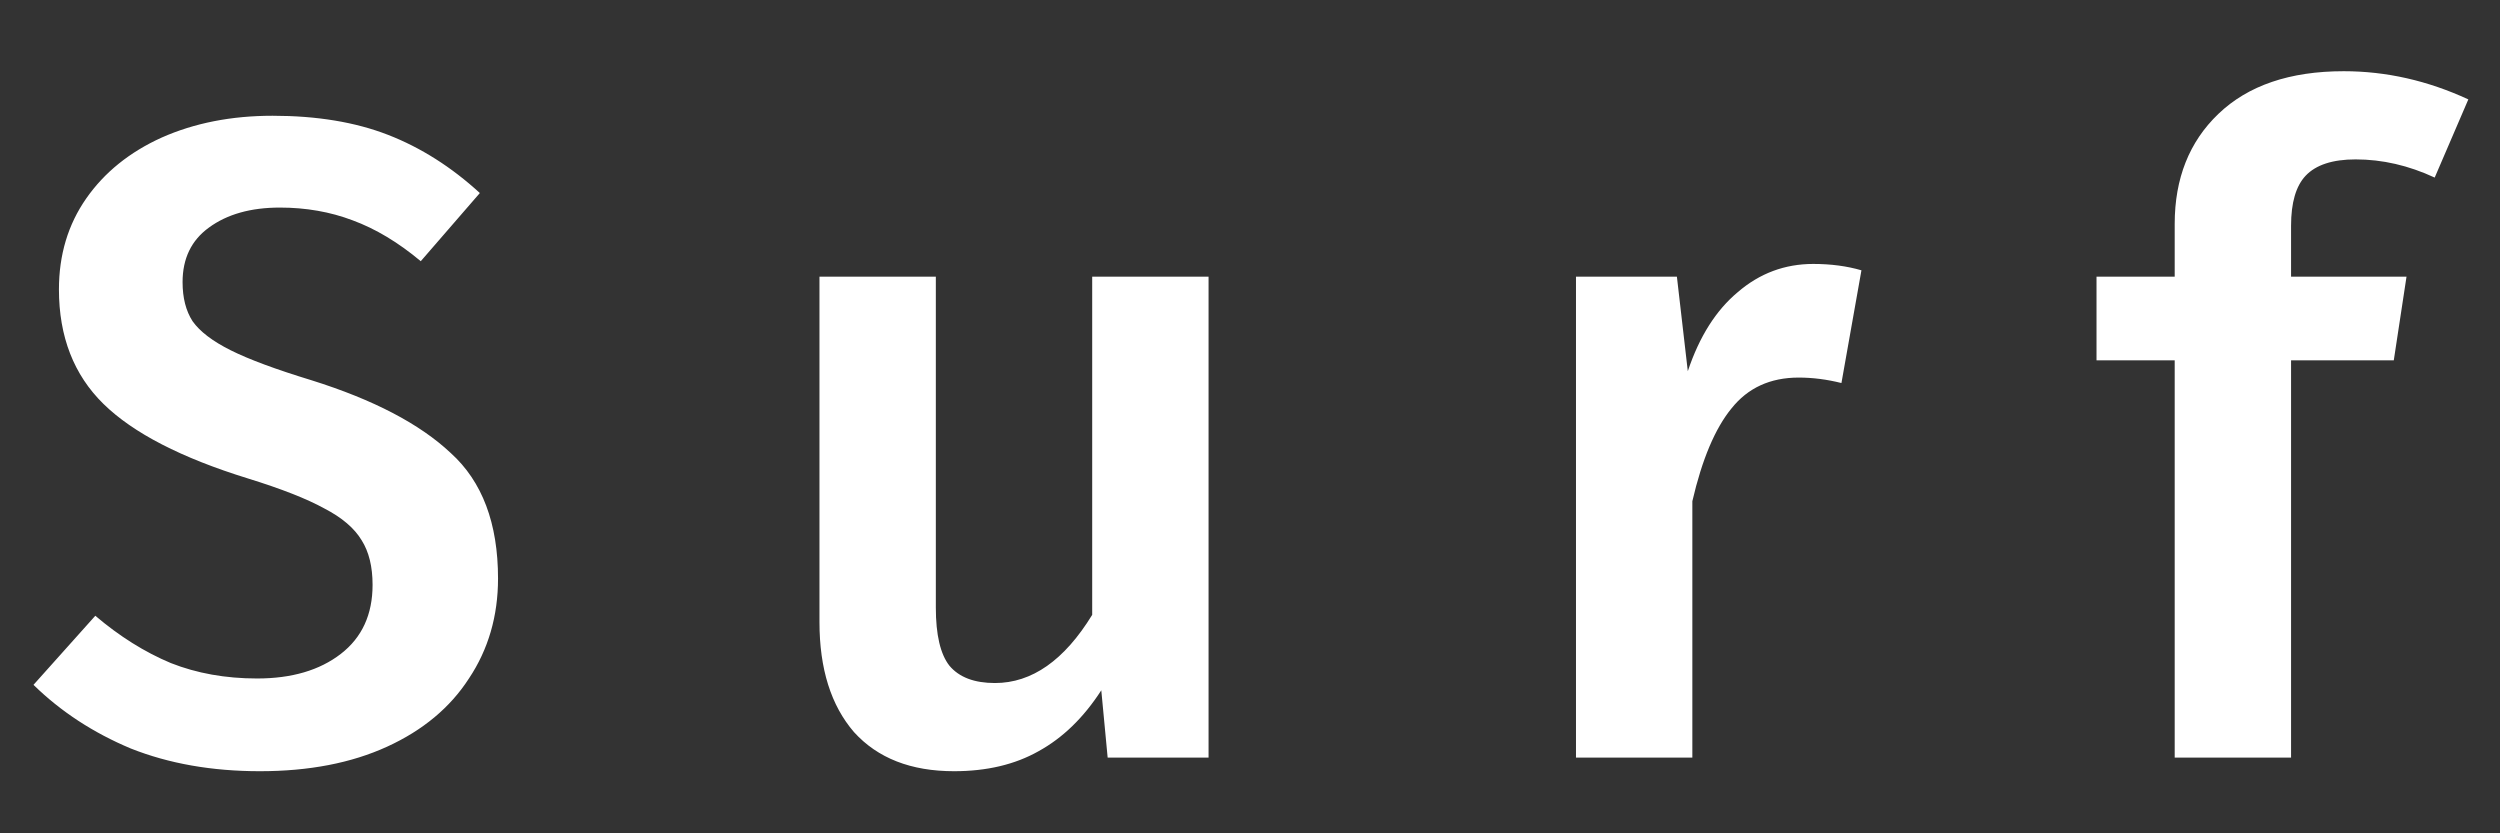<svg width="33" height="11" viewBox="0 0 33 11" fill="none" xmlns="http://www.w3.org/2000/svg">
<rect x="0" y="0" width="33" height="11" fill="#333333" stroke="none"/>
<path d="M3.598 1.528C4.182 1.528 4.69 1.612 5.122 1.78C5.554 1.948 5.958 2.204 6.334 2.548L5.554 3.448C5.258 3.2 4.958 3.02 4.654 2.908C4.358 2.796 4.038 2.74 3.694 2.74C3.31 2.74 2.998 2.828 2.758 3.004C2.526 3.172 2.41 3.412 2.41 3.724C2.41 3.932 2.454 4.104 2.542 4.24C2.638 4.376 2.806 4.504 3.046 4.624C3.286 4.744 3.642 4.876 4.114 5.02C4.93 5.276 5.542 5.596 5.95 5.98C6.366 6.356 6.574 6.908 6.574 7.636C6.574 8.132 6.446 8.572 6.19 8.956C5.942 9.34 5.582 9.64 5.11 9.856C4.638 10.072 4.078 10.18 3.43 10.18C2.798 10.18 2.23 10.08 1.726 9.88C1.23 9.672 0.802 9.392 0.442 9.04L1.258 8.128C1.578 8.4 1.91 8.608 2.254 8.752C2.598 8.888 2.978 8.956 3.394 8.956C3.85 8.956 4.218 8.848 4.498 8.632C4.778 8.416 4.918 8.112 4.918 7.72C4.918 7.48 4.87 7.284 4.774 7.132C4.678 6.972 4.514 6.832 4.282 6.712C4.05 6.584 3.714 6.452 3.274 6.316C2.394 6.044 1.758 5.716 1.366 5.332C0.974 4.948 0.778 4.444 0.778 3.82C0.778 3.364 0.898 2.964 1.138 2.62C1.378 2.276 1.71 2.008 2.134 1.816C2.566 1.624 3.054 1.528 3.598 1.528ZM15.953 10H14.621L14.537 9.112C14.305 9.472 14.029 9.74 13.709 9.916C13.397 10.092 13.025 10.18 12.593 10.18C12.025 10.18 11.585 10.008 11.273 9.664C10.969 9.312 10.817 8.828 10.817 8.212V3.652H12.353V8.02C12.353 8.38 12.413 8.636 12.533 8.788C12.661 8.94 12.861 9.016 13.133 9.016C13.621 9.016 14.049 8.716 14.417 8.116V3.652H15.953V10ZM23.935 3.484C24.167 3.484 24.379 3.512 24.571 3.568L24.307 5.056C24.115 5.008 23.927 4.984 23.743 4.984C23.367 4.984 23.071 5.12 22.855 5.392C22.639 5.656 22.467 6.064 22.339 6.616V10H20.803V3.652H22.135L22.279 4.9C22.431 4.444 22.651 4.096 22.939 3.856C23.227 3.608 23.559 3.484 23.935 3.484ZM31.094 2.104C30.79 2.104 30.57 2.176 30.434 2.32C30.306 2.456 30.242 2.676 30.242 2.98V3.652H31.766L31.598 4.756H30.242V10H28.706V4.756H27.674V3.652H28.706V2.956C28.706 2.356 28.898 1.872 29.282 1.504C29.674 1.128 30.226 0.94 30.938 0.94C31.498 0.94 32.046 1.064 32.582 1.312L32.138 2.344C31.794 2.184 31.446 2.104 31.094 2.104Z" fill="white"/>
</svg>
